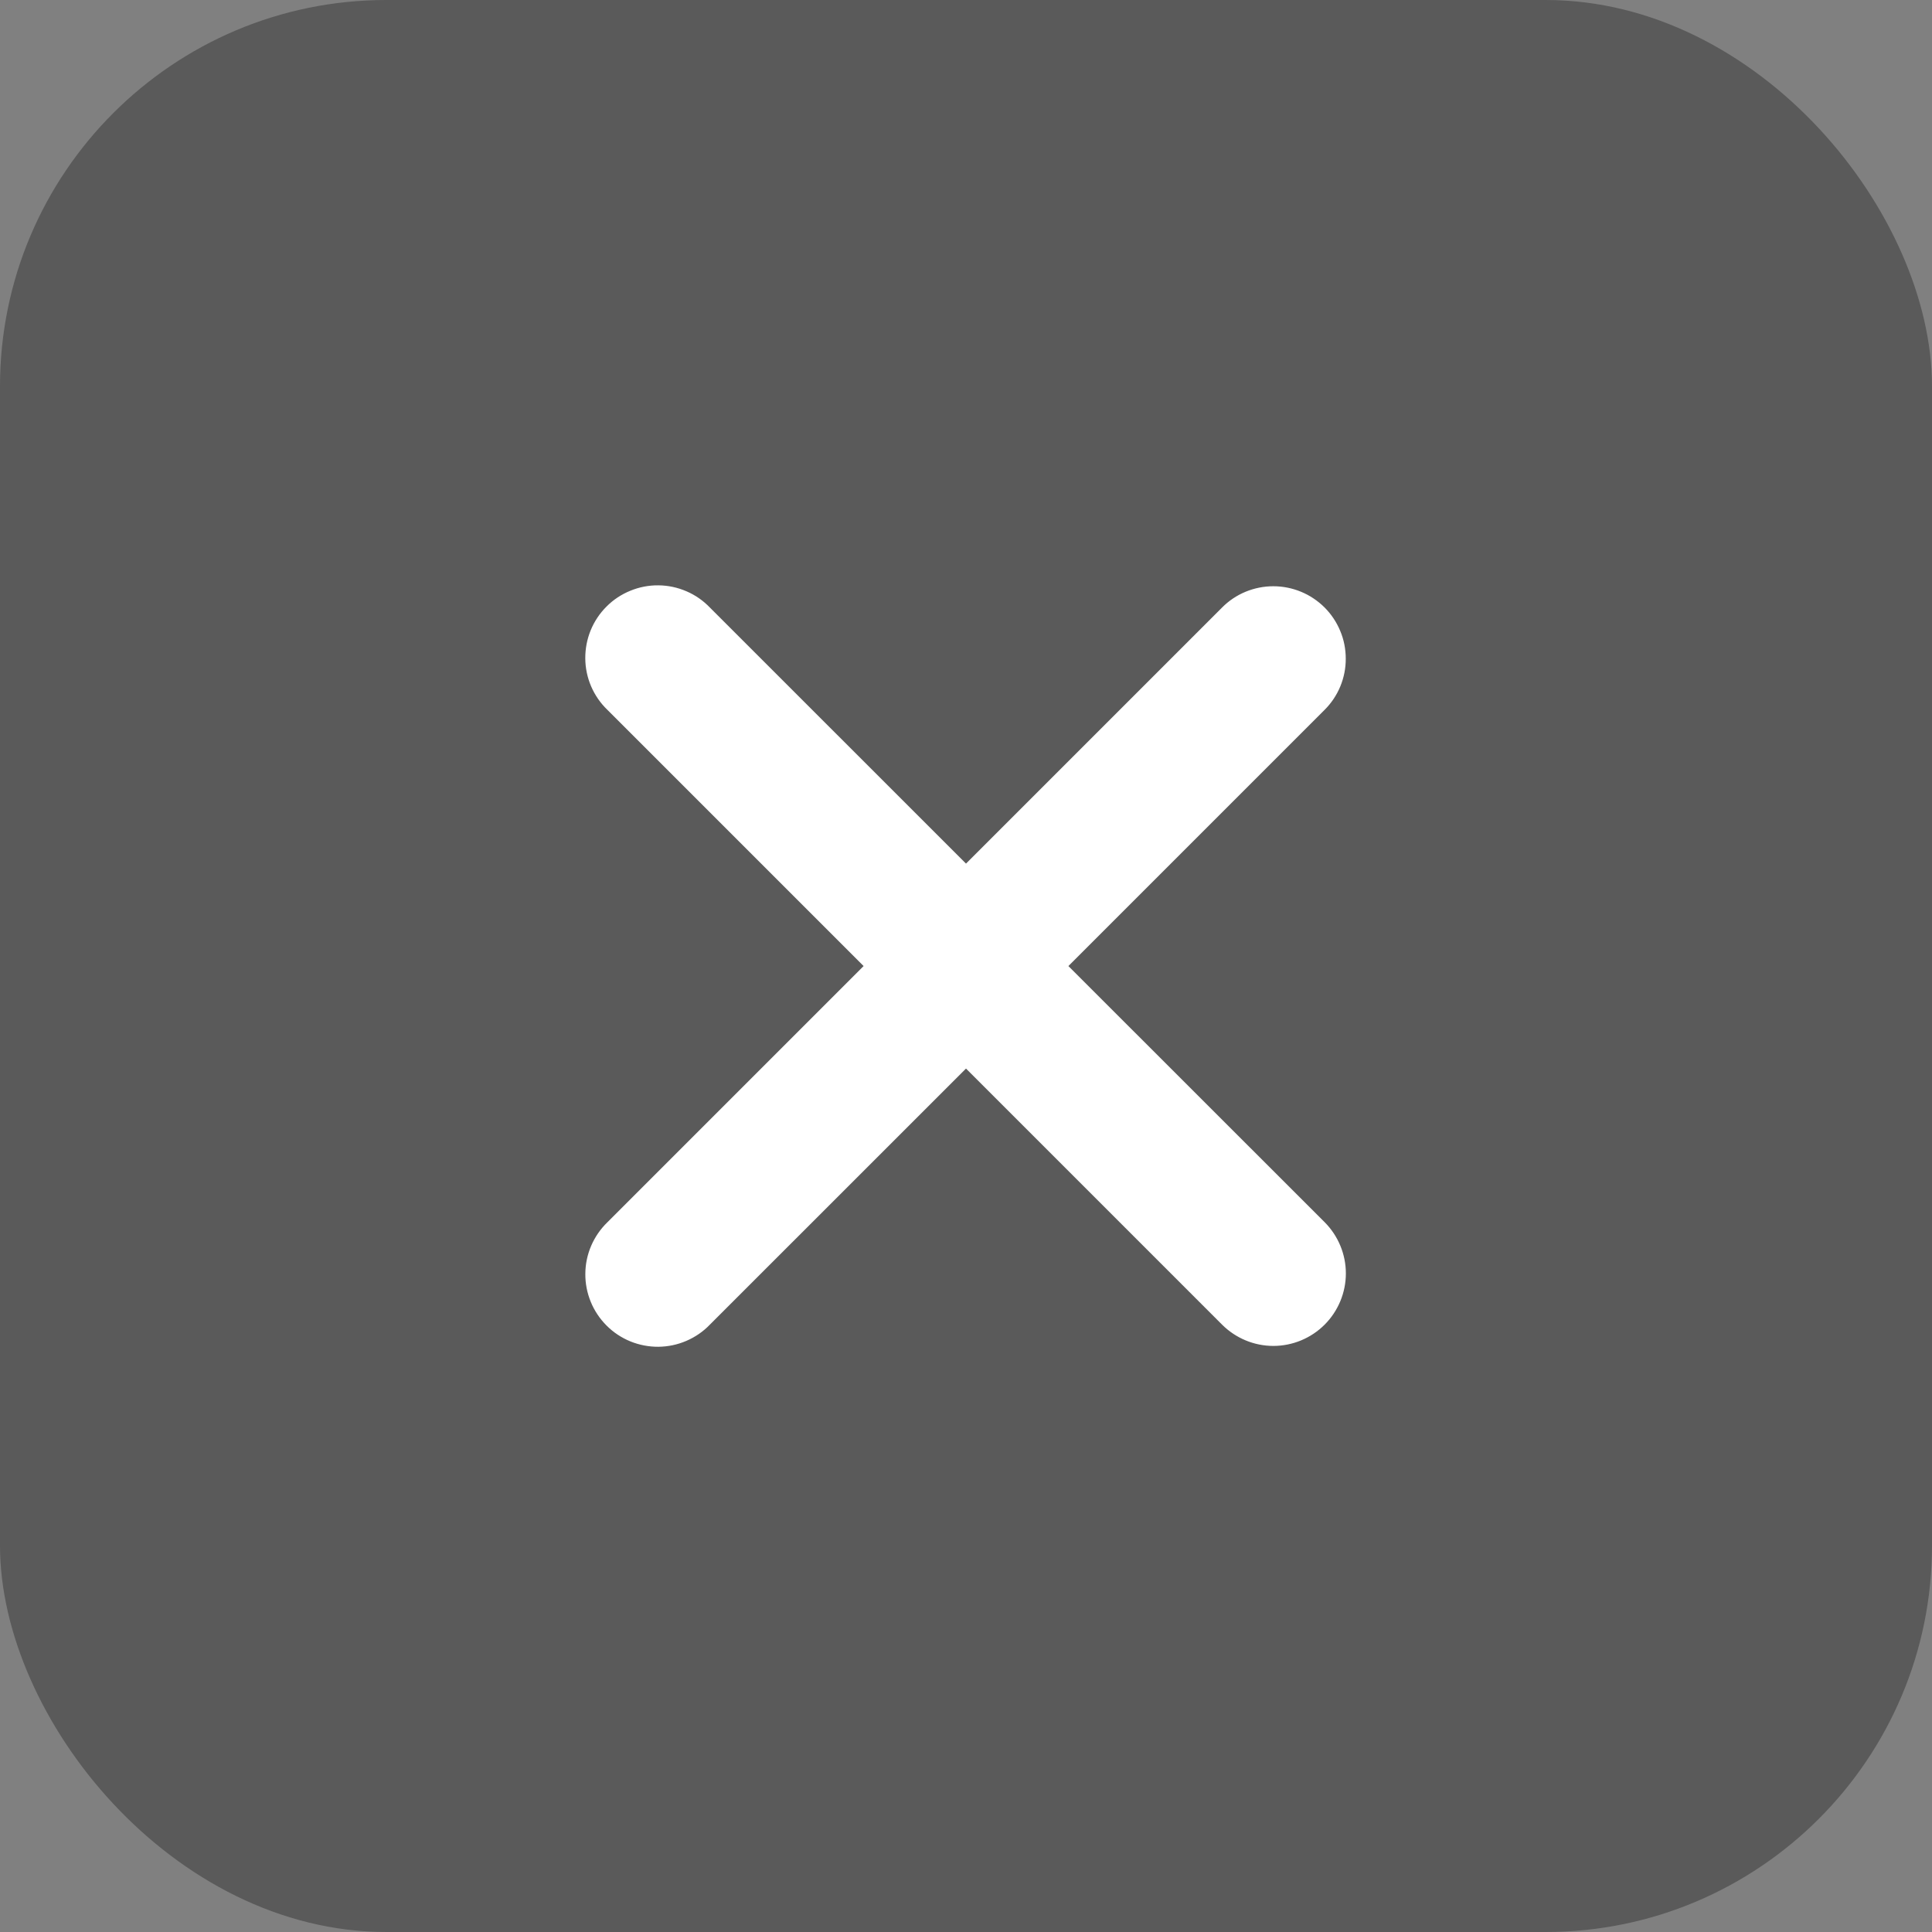 <svg width="34" height="34" viewBox="0 0 34 34" fill="none" xmlns="http://www.w3.org/2000/svg">
<rect x="0" y="0" width="34" height="34" fill="#808080" stroke="none"/>
<rect width="34" height="34" rx="6.8" fill="black" fill-opacity="0.3"/>
<g clip-path="url(#clip0_3178_6513)">
<path fill-rule="evenodd" clip-rule="evenodd" d="M17 18.805L21.507 23.312C21.747 23.551 22.071 23.686 22.409 23.686C22.747 23.686 23.072 23.551 23.311 23.312C23.55 23.073 23.685 22.748 23.685 22.41C23.685 22.072 23.55 21.748 23.311 21.508L18.802 17.001L23.31 12.493C23.429 12.375 23.523 12.234 23.587 12.08C23.651 11.925 23.684 11.759 23.683 11.592C23.683 11.424 23.651 11.258 23.586 11.104C23.522 10.949 23.428 10.808 23.31 10.69C23.191 10.572 23.051 10.478 22.896 10.414C22.741 10.35 22.576 10.317 22.408 10.317C22.241 10.317 22.075 10.35 21.92 10.414C21.765 10.478 21.625 10.572 21.507 10.691L17 15.198L12.492 10.691C12.375 10.569 12.234 10.471 12.079 10.405C11.923 10.338 11.756 10.302 11.586 10.301C11.417 10.299 11.249 10.332 11.093 10.396C10.936 10.46 10.793 10.554 10.674 10.674C10.554 10.793 10.459 10.936 10.395 11.092C10.331 11.249 10.299 11.417 10.3 11.586C10.301 11.755 10.336 11.923 10.403 12.079C10.47 12.234 10.567 12.375 10.689 12.492L15.198 17.001L10.69 21.509C10.568 21.627 10.471 21.768 10.404 21.923C10.337 22.079 10.302 22.246 10.301 22.415C10.299 22.585 10.332 22.753 10.396 22.909C10.46 23.066 10.555 23.208 10.675 23.328C10.794 23.448 10.937 23.542 11.093 23.606C11.25 23.67 11.418 23.702 11.587 23.701C11.757 23.699 11.924 23.664 12.079 23.597C12.235 23.53 12.376 23.433 12.493 23.311L17 18.805Z" fill="white"/>
</g>
<defs>
<clipPath id="clip0_3178_6513">
<rect width="20.4" height="20.4" fill="white" transform="translate(6.8 6.801)"/>
</clipPath>
</defs>
</svg>
